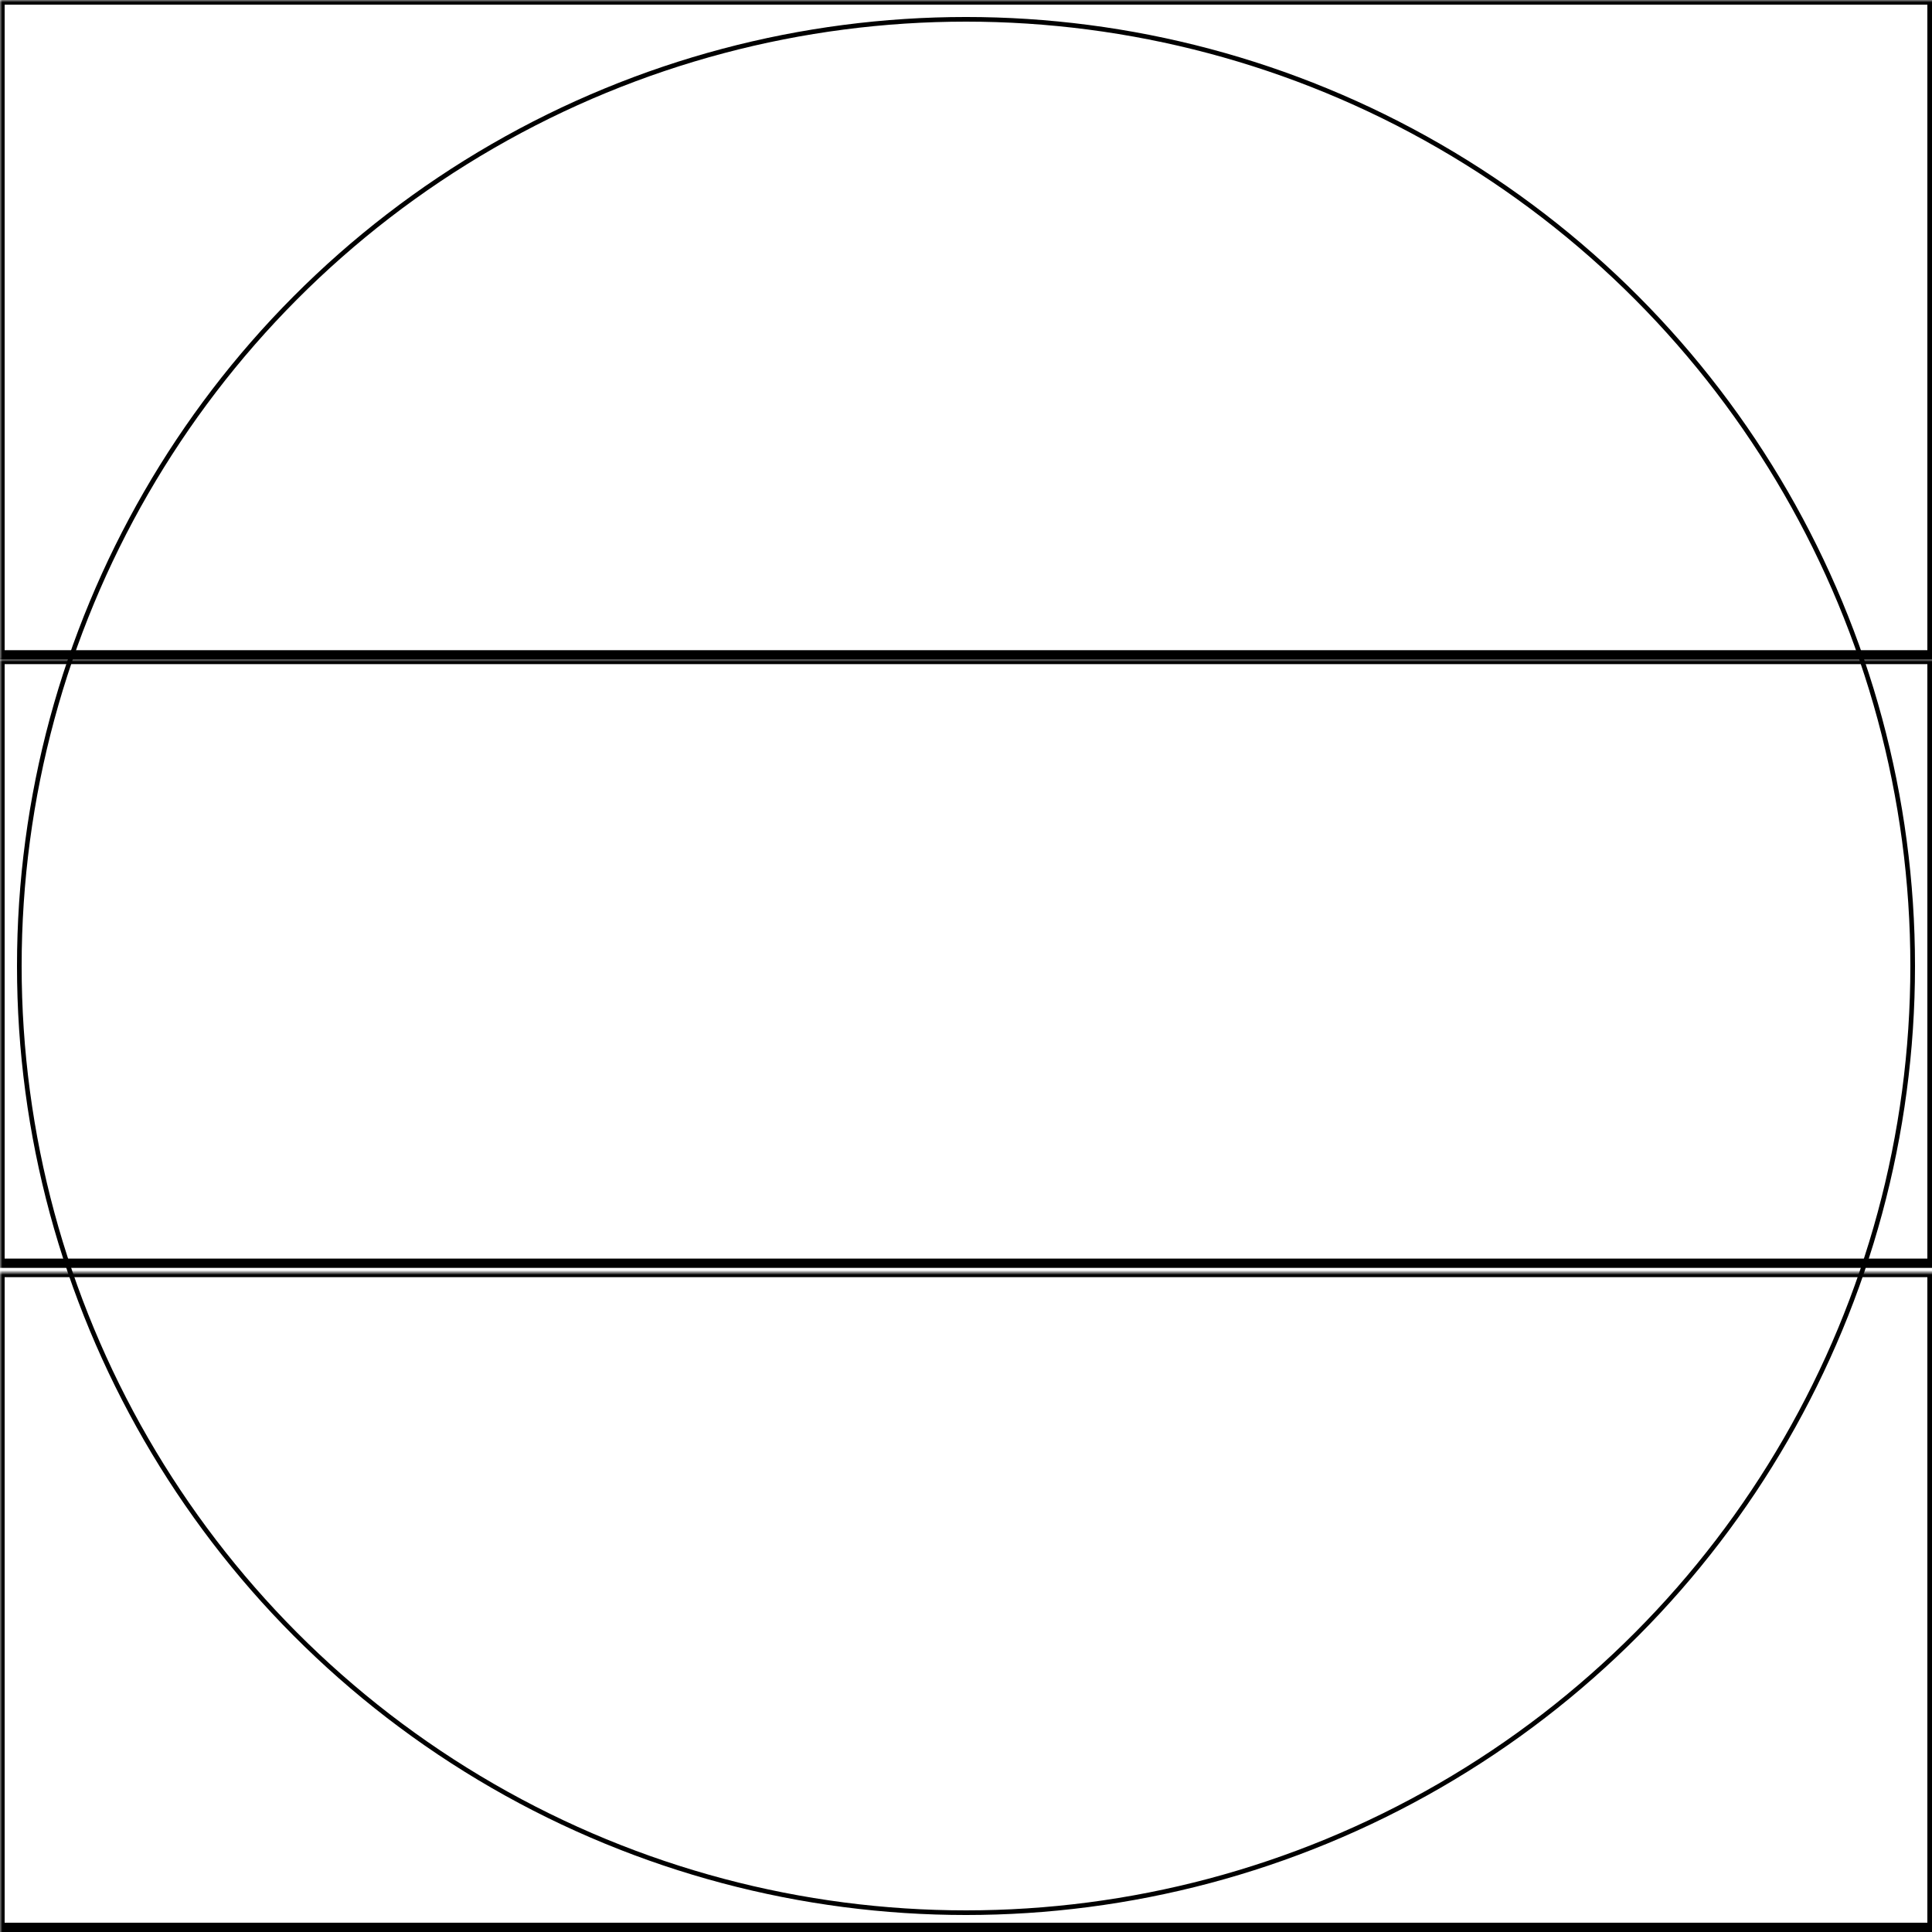 <svg width="416" height="416" xmlns="http://www.w3.org/2000/svg" xmlns:xlink="http://www.w3.org/1999/xlink">
  <defs>
    <mask id="instinct3amoled50mm-3fieldsb-3-mask">
      <rect width="100%" height="100%" fill="black"/>
      <circle cx="50%" cy="50%" r="49%" style="fill:white"/>
    </mask>
  </defs>
  <rect x="0" y="0" width="416" height="141" mask="url(#instinct3amoled50mm-3fieldsb-3-mask)" style="stroke-width:2;stroke:rgb(0,0,0);fill:none"/>
  <rect x="0" y="142" width="416" height="130" mask="url(#instinct3amoled50mm-3fieldsb-3-mask)" style="stroke-width:2;stroke:rgb(0,0,0);fill:none"/>
  <rect x="0" y="274" width="416" height="141" mask="url(#instinct3amoled50mm-3fieldsb-3-mask)" style="stroke-width:2;stroke:rgb(0,0,0);fill:none"/>
      <circle cx="50%" cy="50%" r="49%" style="stroke-width:1;stroke:rgb(0,0,0);fill:none"/>
</svg>
